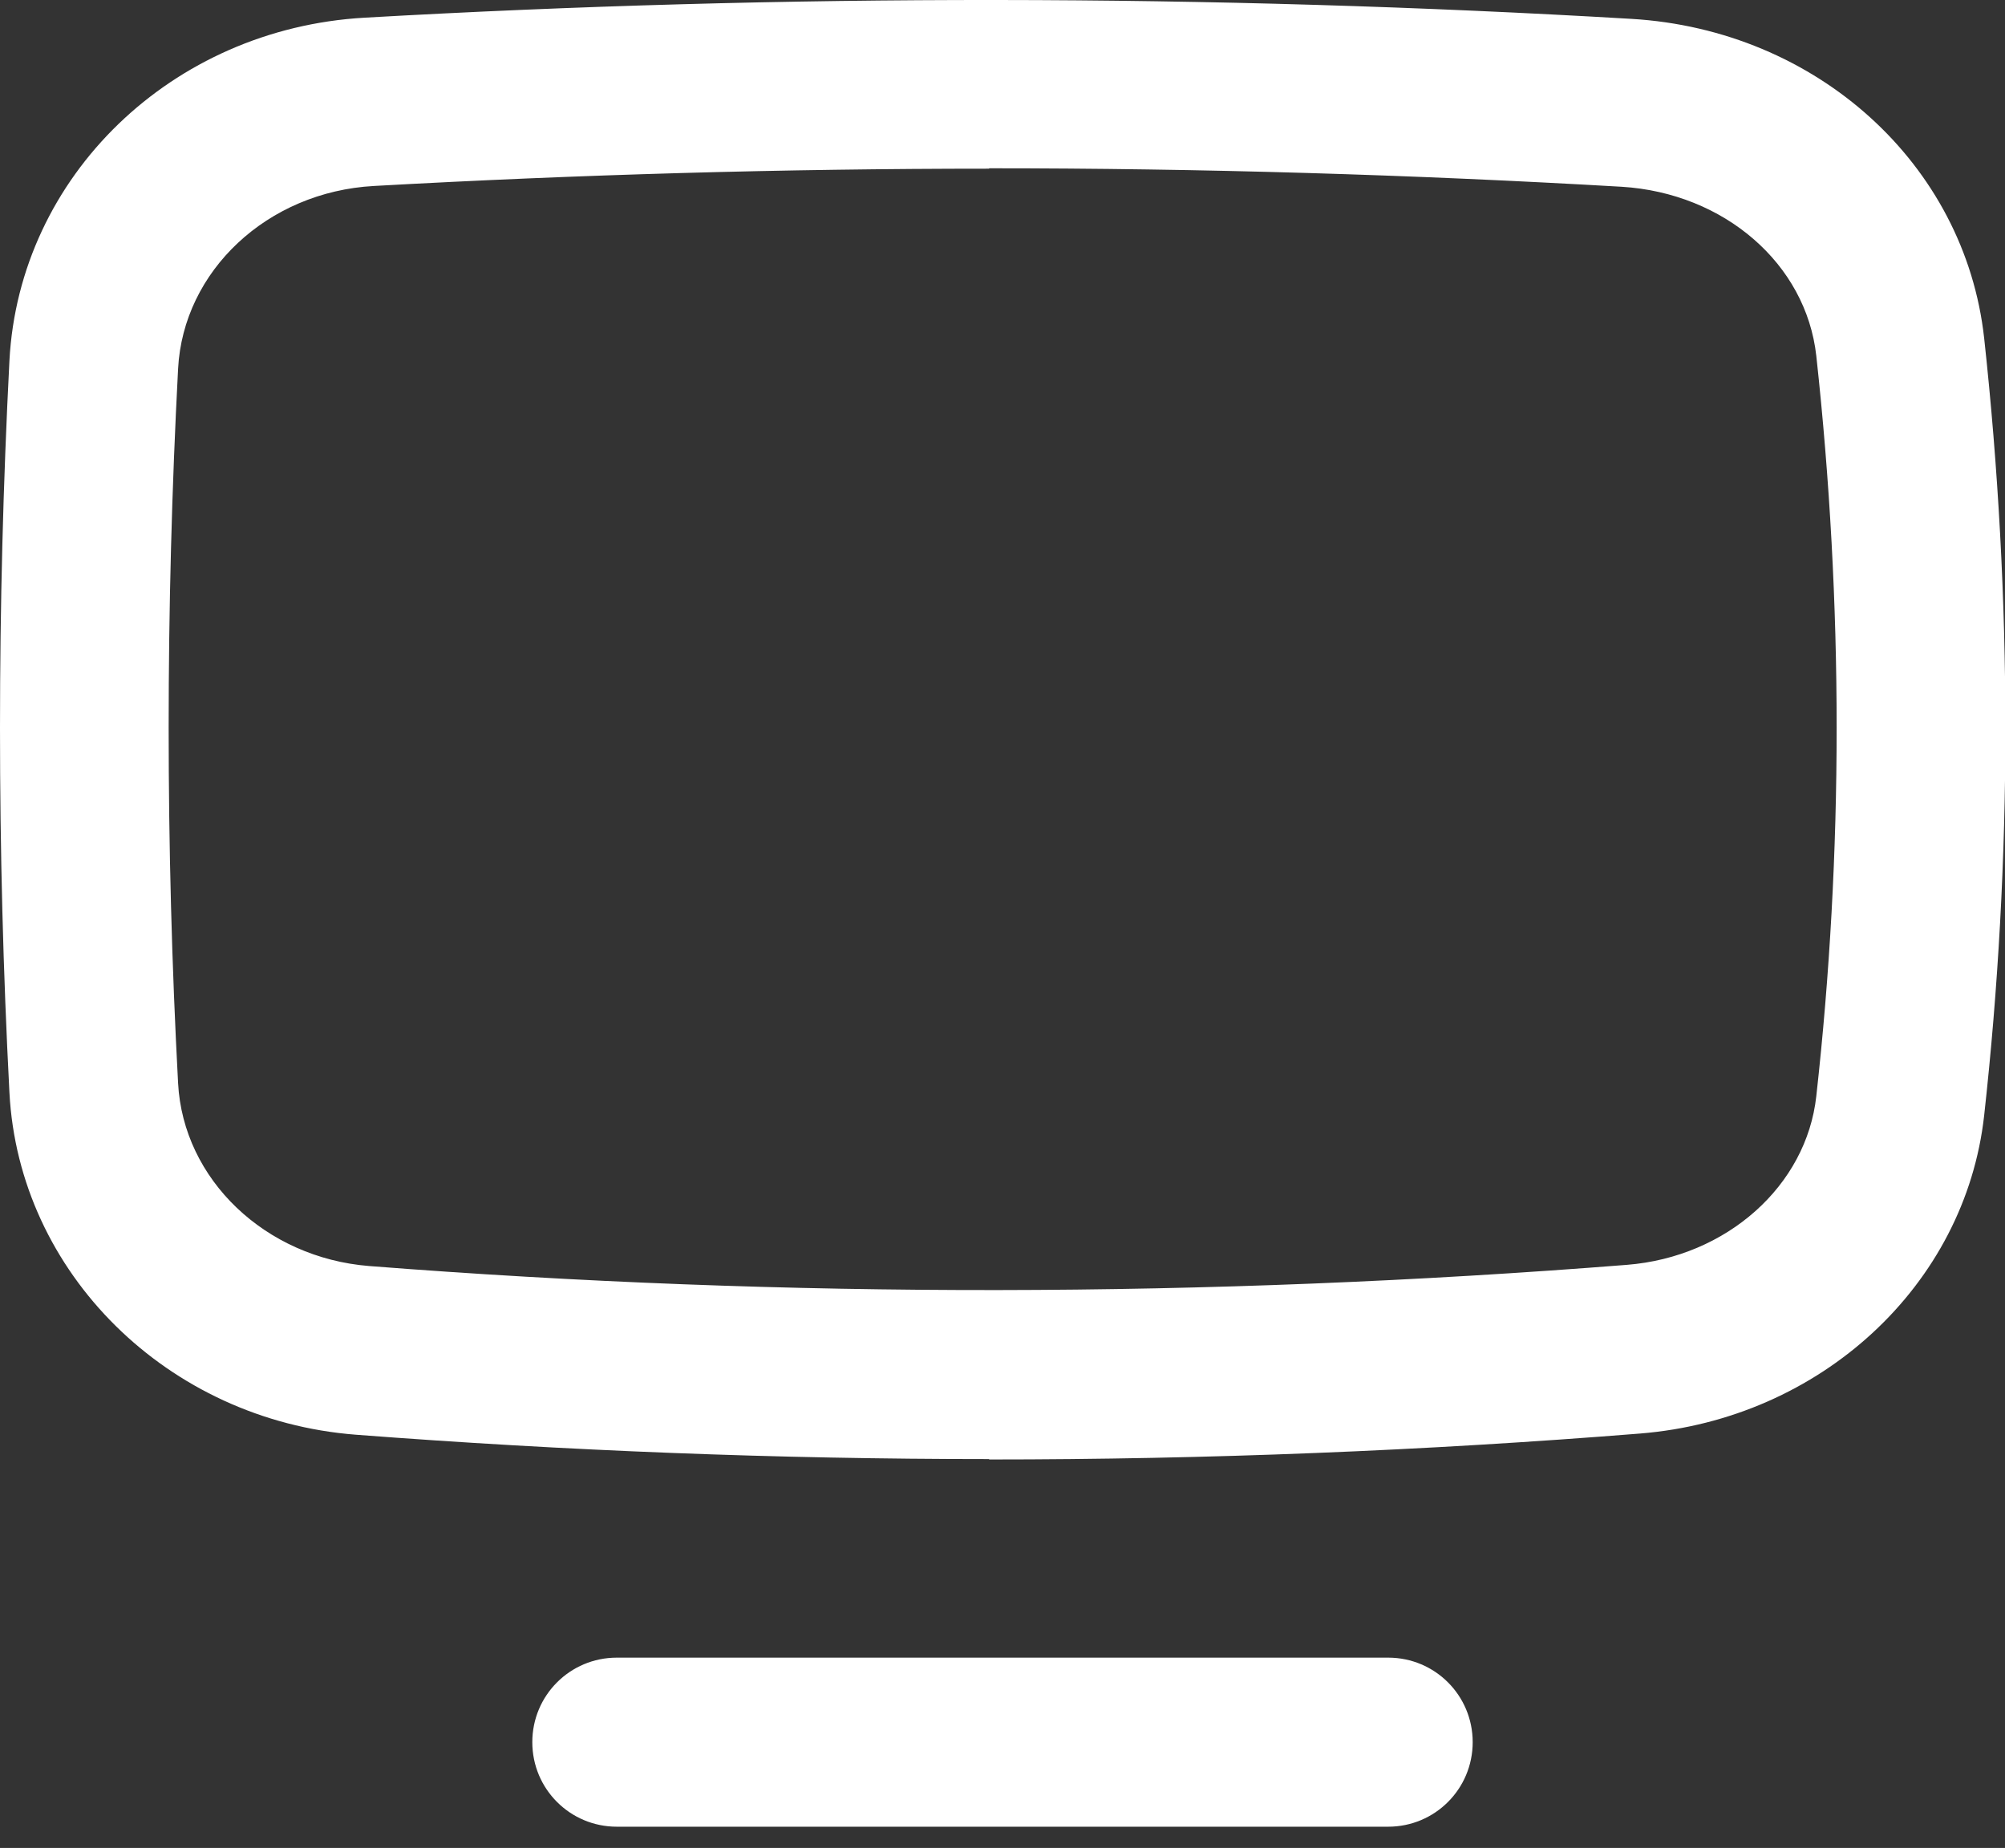 <svg width="51" height="47" viewBox="0 0 51 47" fill="none" xmlns="http://www.w3.org/2000/svg">
<rect x="0" y="0" width="51" height="47" fill="#333333" stroke="none"/>
<path fill-rule="evenodd" clip-rule="evenodd" d="M9.05 36.49C14.4 36.9 19.78 37.11 25.16 37.11V37.12C30.7 37.12 36.23 36.9 41.72 36.46C46.31 36.09 49.99 32.69 50.47 28.37C51.19 21.87 51.19 15.22 50.47 8.6C49.98 4.17 46.21 0.76 41.5 0.48C30.8 -0.15 19.96 -0.16 9.27 0.45C4.37 0.73 0.49 4.48 0.24 9.17C-0.08 15.4 -0.08 21.66 0.24 27.79C0.48 32.38 4.27 36.12 9.05 36.49ZM9.51 4.73C14.7 4.44 19.93 4.29 25.16 4.29V4.28C30.54 4.28 35.91 4.44 41.25 4.75C43.86 4.91 45.94 6.71 46.2 9.05C46.89 15.36 46.89 21.69 46.2 27.88C45.95 30.16 43.92 31.97 41.38 32.17C30.76 33.01 20 33.03 9.39 32.2C6.75 31.99 4.66 30 4.53 27.55C4.21 21.57 4.21 15.46 4.53 9.38C4.66 6.89 6.8 4.88 9.51 4.73ZM15.69 46.46H35.31C36.5 46.46 37.46 45.5 37.46 44.31C37.46 43.12 36.5 42.16 35.31 42.16H15.69C14.5 42.16 13.54 43.12 13.54 44.31C13.54 45.5 14.5 46.46 15.69 46.46Z" fill="white"/>
</svg>
